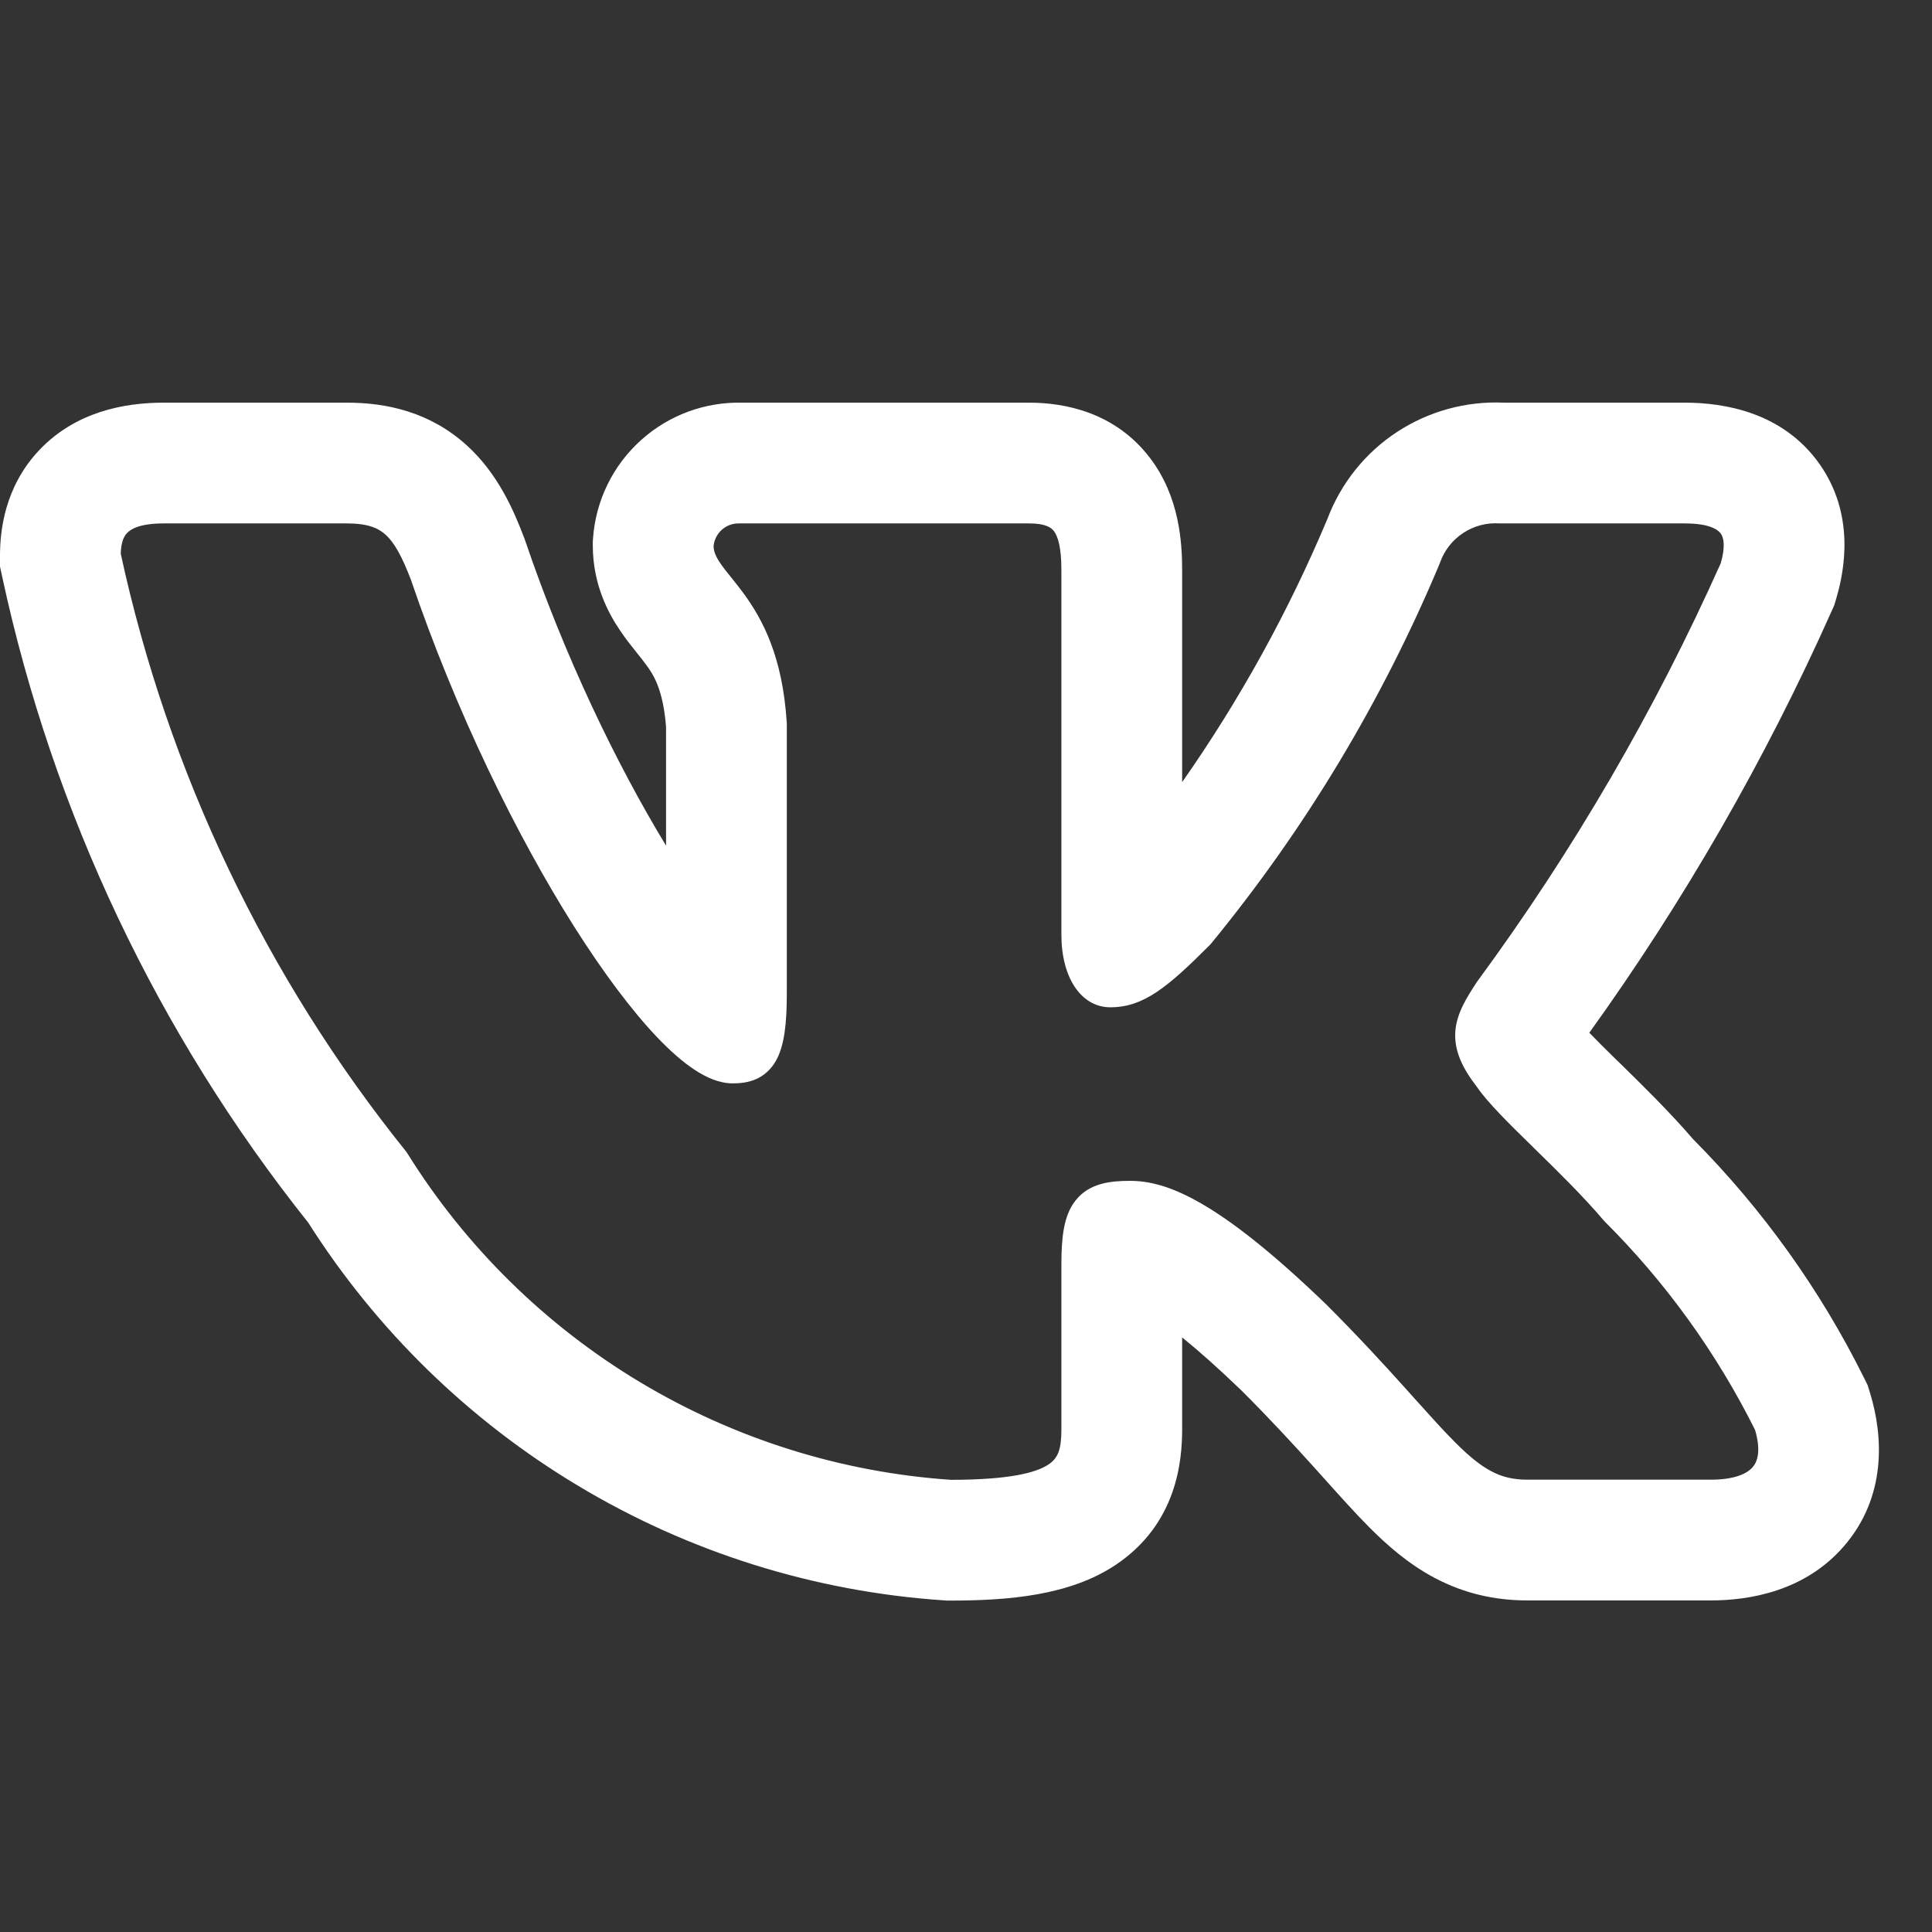 <svg width="24" height="24" viewBox="0 0 24 24" fill="none" xmlns="http://www.w3.org/2000/svg">
<rect x="0" y="0" width="24" height="24" fill="#333333" stroke="none"/>
<path fill-rule="evenodd" clip-rule="evenodd" d="M23.155 17.115C22.611 16.02 21.894 15.019 21.032 14.151C20.739 13.81 20.395 13.474 20.127 13.211L20.089 13.175C19.951 13.039 19.836 12.926 19.743 12.829C20.921 11.191 21.93 9.436 22.753 7.592L22.786 7.518L22.809 7.44C22.918 7.077 23.042 6.387 22.602 5.763C22.146 5.119 21.417 5.002 20.928 5.002H18.681C18.213 4.981 17.749 5.108 17.356 5.365C16.96 5.624 16.657 6.003 16.49 6.445C16.006 7.598 15.401 8.694 14.685 9.716V7.083C14.685 6.742 14.653 6.173 14.288 5.692C13.852 5.117 13.221 5.002 12.783 5.002H9.217C8.758 4.992 8.311 5.156 7.968 5.463C7.616 5.777 7.401 6.215 7.367 6.685L7.364 6.73V6.775C7.364 7.26 7.556 7.618 7.71 7.843C7.779 7.944 7.852 8.036 7.899 8.094L7.909 8.107C7.959 8.169 7.992 8.21 8.025 8.256C8.113 8.374 8.238 8.558 8.274 9.032V10.505C7.659 9.494 7.011 8.15 6.523 6.713L6.515 6.691L6.507 6.67C6.385 6.351 6.19 5.887 5.799 5.533C5.343 5.118 4.803 5.002 4.312 5.002H2.032C1.535 5.002 0.936 5.119 0.489 5.59C0.05 6.054 0 6.609 0 6.904V7.038L0.028 7.168C0.66 10.099 1.961 12.844 3.829 15.188C4.677 16.524 5.825 17.644 7.182 18.457C8.561 19.285 10.117 19.772 11.722 19.88L11.763 19.883H11.805C12.531 19.883 13.288 19.82 13.857 19.441C14.624 18.929 14.685 18.144 14.685 17.752V16.614C14.882 16.773 15.126 16.988 15.425 17.276C15.787 17.638 16.075 17.952 16.322 18.225L16.454 18.372L16.455 18.373C16.646 18.586 16.835 18.797 17.007 18.97C17.223 19.187 17.49 19.426 17.825 19.603C18.187 19.794 18.568 19.881 18.972 19.881H21.253C21.734 19.881 22.424 19.767 22.908 19.205C23.436 18.593 23.396 17.842 23.23 17.303L23.2 17.206L23.155 17.115ZM17.436 17.221C17.179 16.936 16.869 16.598 16.478 16.207L16.475 16.204C15.118 14.896 14.485 14.669 14.037 14.669C13.799 14.669 13.535 14.695 13.364 14.909C13.283 15.009 13.241 15.13 13.217 15.257C13.193 15.383 13.185 15.532 13.185 15.7V17.752C13.185 18.007 13.143 18.114 13.025 18.192C12.868 18.297 12.533 18.382 11.814 18.383C10.449 18.29 9.126 17.874 7.953 17.171C6.778 16.466 5.787 15.492 5.062 14.33L5.054 14.317L5.045 14.305C3.303 12.138 2.09 9.596 1.5 6.879C1.504 6.748 1.532 6.67 1.578 6.622C1.625 6.572 1.74 6.502 2.032 6.502H4.312C4.565 6.502 4.697 6.558 4.791 6.643C4.898 6.74 4.991 6.906 5.104 7.2C5.664 8.846 6.42 10.386 7.137 11.518C7.495 12.083 7.848 12.554 8.165 12.887C8.324 13.053 8.479 13.191 8.628 13.289C8.771 13.383 8.934 13.458 9.102 13.458C9.19 13.458 9.293 13.449 9.393 13.405C9.5 13.357 9.583 13.278 9.642 13.172C9.745 12.985 9.774 12.708 9.774 12.345V8.981L9.773 8.973C9.721 8.155 9.474 7.694 9.234 7.367C9.181 7.295 9.129 7.231 9.084 7.174L9.071 7.158C9.021 7.096 8.981 7.046 8.949 6.998C8.889 6.91 8.866 6.849 8.864 6.784C8.872 6.706 8.908 6.634 8.967 6.581C9.027 6.527 9.107 6.499 9.188 6.502H12.783C12.989 6.502 13.058 6.553 13.093 6.599C13.142 6.664 13.185 6.799 13.185 7.083V11.611C13.185 12.149 13.433 12.513 13.793 12.513C14.207 12.513 14.506 12.262 15.028 11.74L15.037 11.731L15.045 11.721C16.216 10.294 17.172 8.703 17.885 6.999L17.889 6.987C17.943 6.836 18.044 6.707 18.178 6.62C18.311 6.532 18.47 6.491 18.629 6.502L18.638 6.502H20.928C21.241 6.502 21.343 6.582 21.377 6.629C21.412 6.679 21.436 6.786 21.376 6.996C20.555 8.833 19.54 10.576 18.348 12.196L18.34 12.208C18.225 12.385 18.098 12.581 18.079 12.805C18.06 13.047 18.164 13.266 18.347 13.502C18.48 13.698 18.755 13.967 19.034 14.24L19.06 14.266C19.352 14.552 19.669 14.862 19.923 15.162L19.93 15.169L19.937 15.177C20.694 15.932 21.324 16.806 21.802 17.763C21.878 18.024 21.832 18.157 21.772 18.226C21.703 18.306 21.548 18.381 21.253 18.381H18.972C18.794 18.381 18.656 18.346 18.525 18.276C18.388 18.204 18.247 18.089 18.071 17.912C17.928 17.769 17.773 17.596 17.583 17.385C17.536 17.332 17.487 17.278 17.436 17.221Z" fill="white"/>
</svg>
